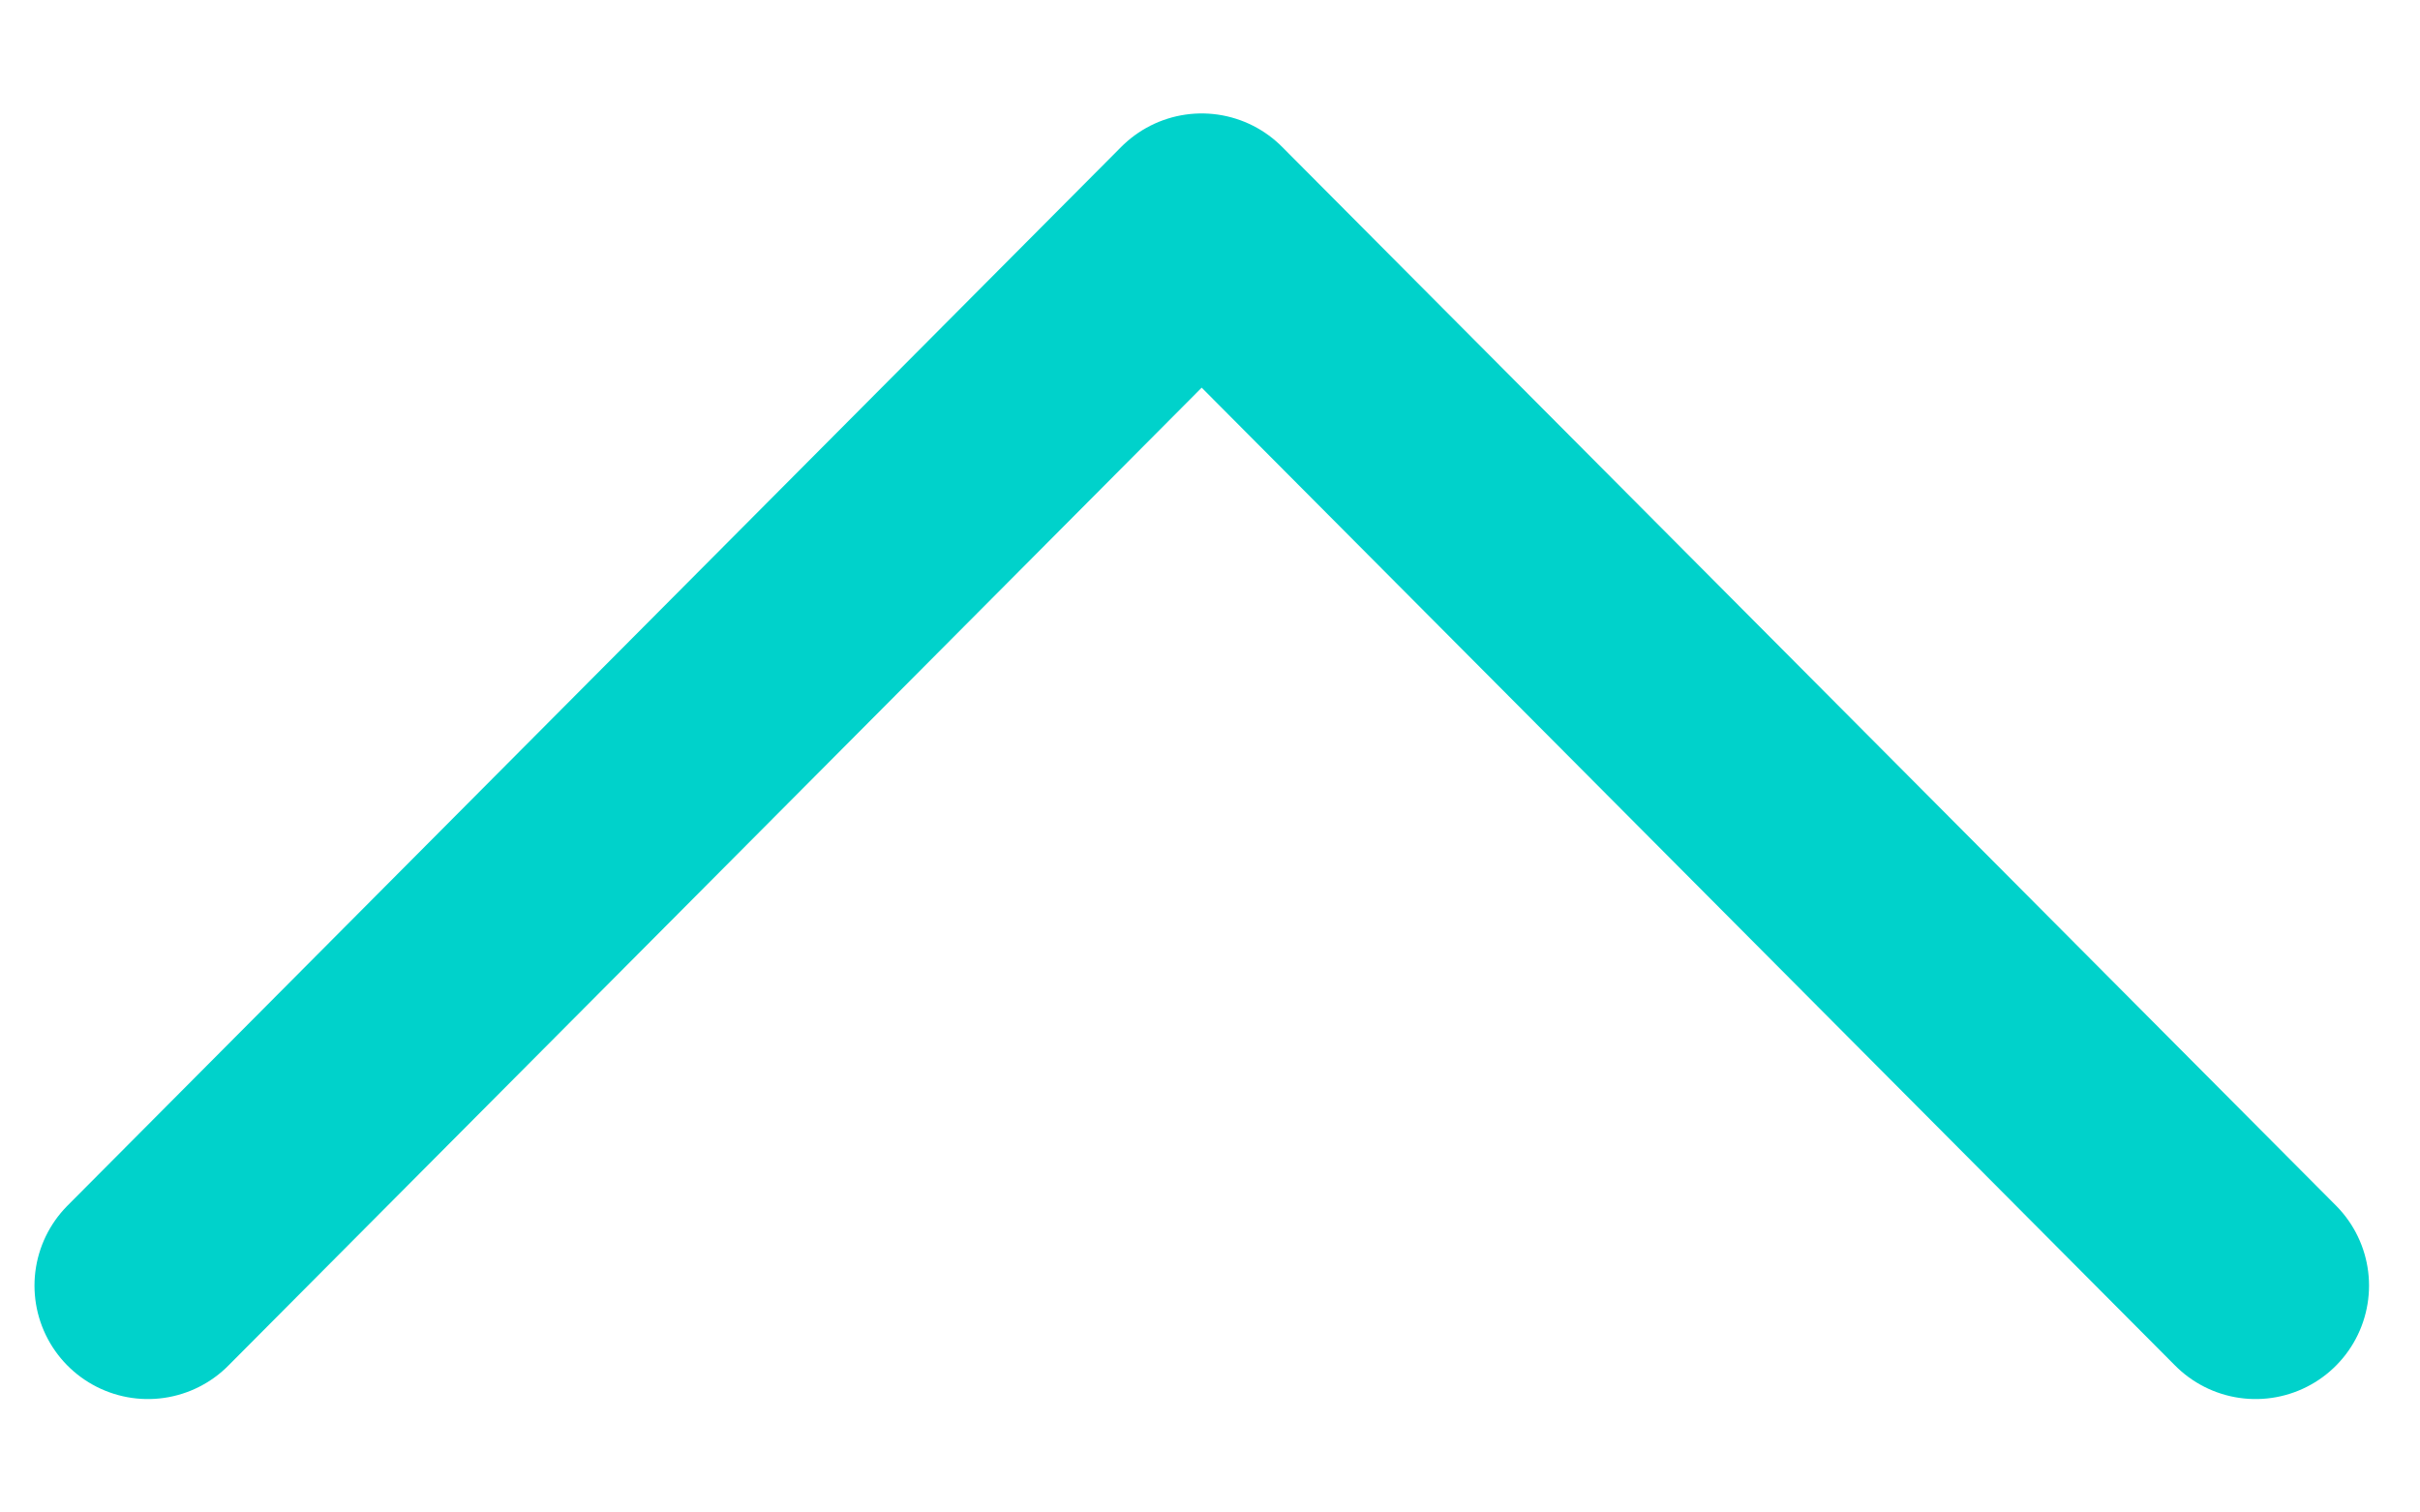 <svg width="16" height="10" viewBox="0 0 16 10" fill="none" xmlns="http://www.w3.org/2000/svg">
<path d="M0.978 8.5L7.945 1.5L14.913 8.5" stroke="#00D2CB" stroke-width="1.5" stroke-linecap="round" stroke-linejoin="round"/>
</svg>
